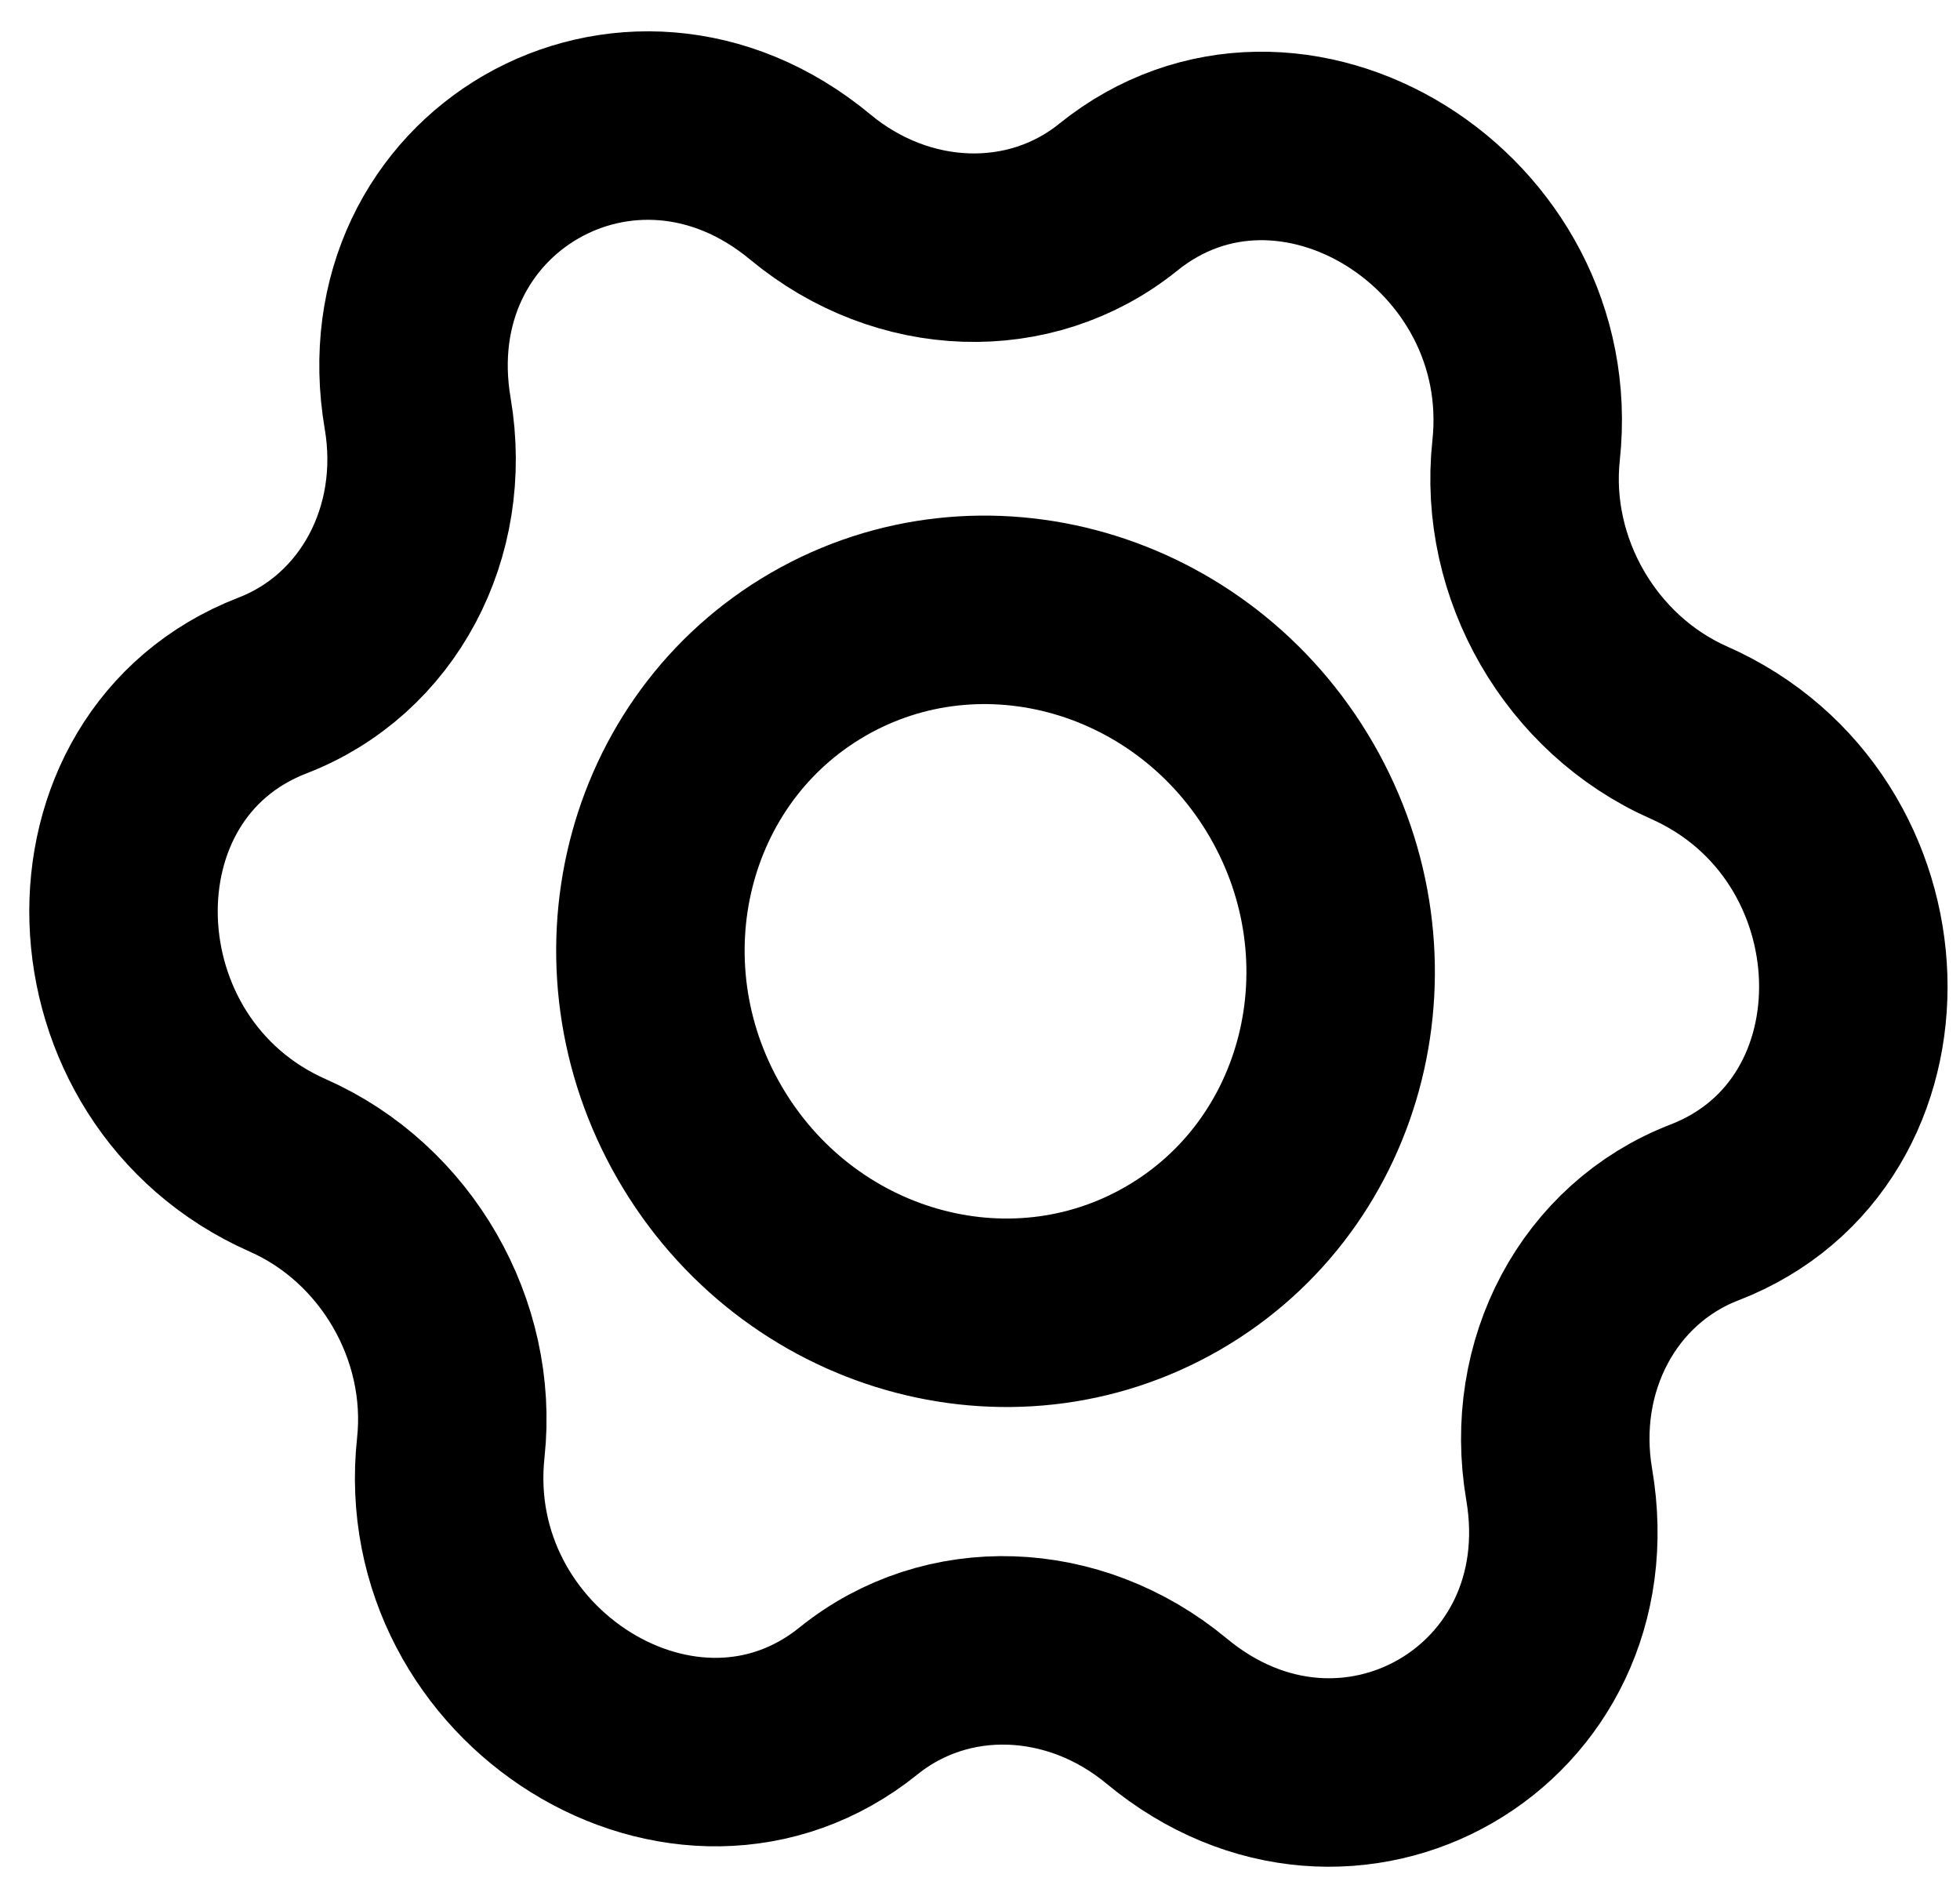 <svg width="26" height="25" viewBox="0 0 26 25" fill="none" xmlns="http://www.w3.org/2000/svg">
<path fill-rule="evenodd" clip-rule="evenodd" d="M10.748 2.48C8.345 0.486 5.015 2.408 5.541 5.486C5.809 7.061 5.014 8.552 3.615 9.092C0.883 10.148 1.013 14.218 3.819 15.458C5.255 16.092 6.148 17.639 5.98 19.2C5.65 22.25 9.11 24.397 11.39 22.559C12.557 21.618 14.246 21.674 15.476 22.695C17.879 24.689 21.208 22.767 20.683 19.688C20.414 18.113 21.21 16.622 22.608 16.082C25.341 15.027 25.21 10.957 22.404 9.717C20.969 9.082 20.076 7.535 20.244 5.975C20.573 2.925 17.114 0.777 14.833 2.616C13.666 3.557 11.977 3.5 10.748 2.48ZM15.557 16.822C17.726 15.57 18.432 12.732 17.134 10.483C15.835 8.234 13.024 7.426 10.855 8.678C8.686 9.931 7.98 12.769 9.278 15.018C10.577 17.267 13.388 18.075 15.557 16.822Z" stroke="black" stroke-width="2.5"/>
</svg>
